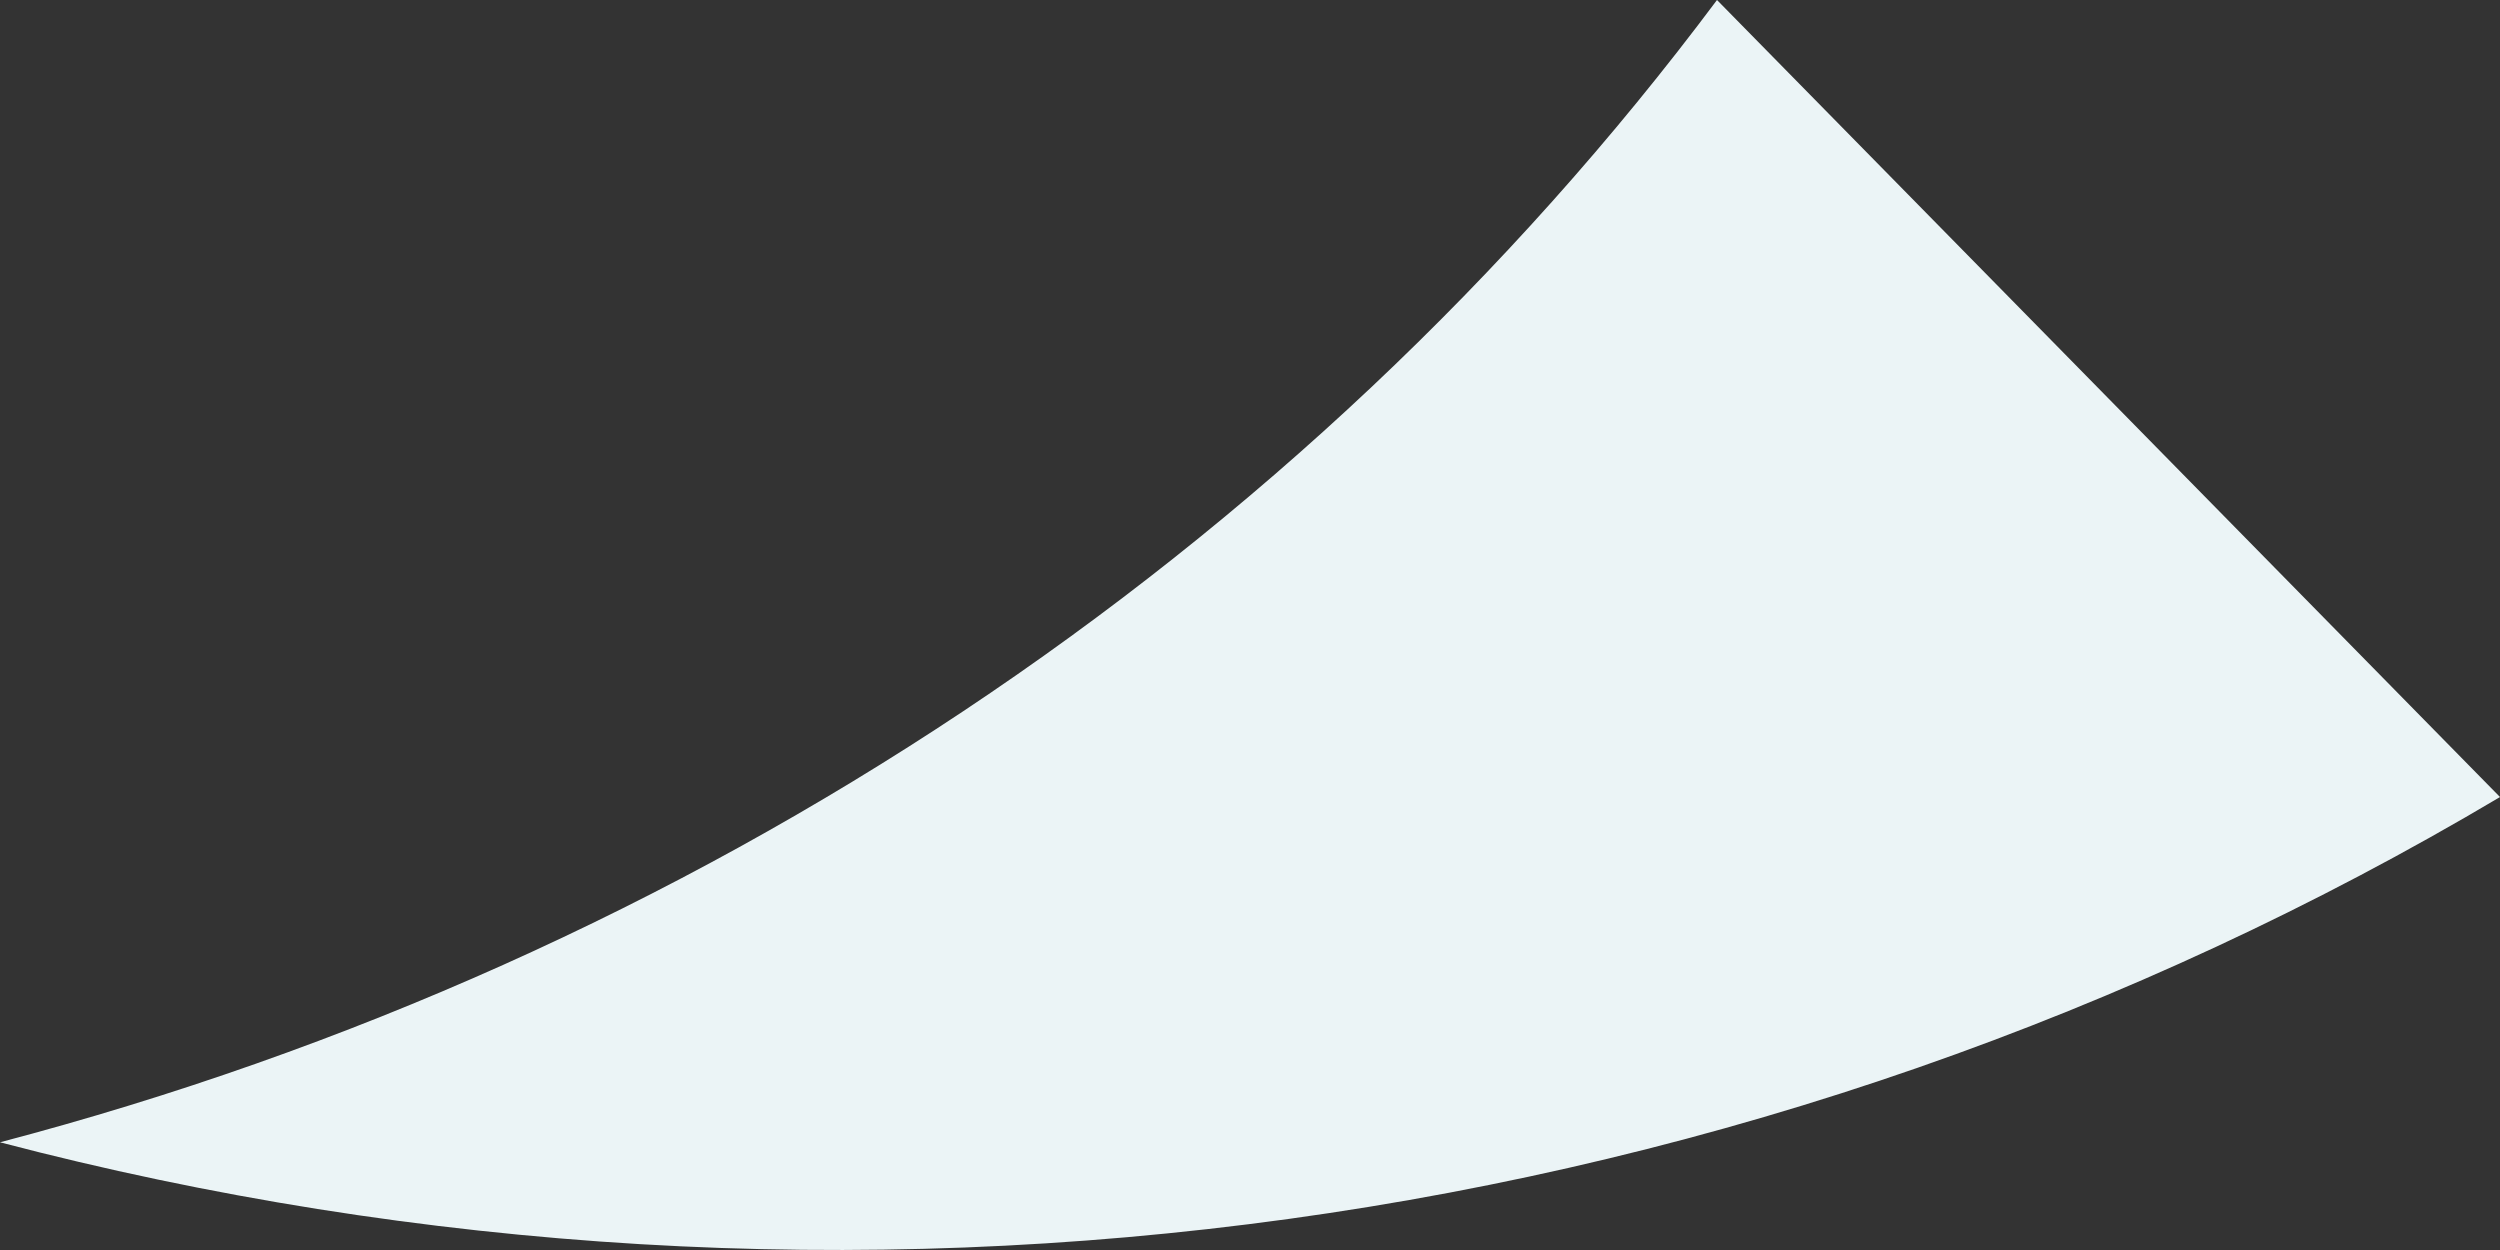 <svg width="70" height="35" viewBox="0 0 70 35" fill="none" xmlns="http://www.w3.org/2000/svg">
<rect x="0" y="0" width="70" height="35" fill="#333333" stroke="none"/>
<path d="M0 31.984C19.458 26.87 36.442 15.571 48.076 0L70 22.317C59.692 28.442 48.139 32.466 36.084 34.13C24.029 35.795 11.738 35.064 0 31.984Z" fill="#EBF4F6"/>
</svg>
